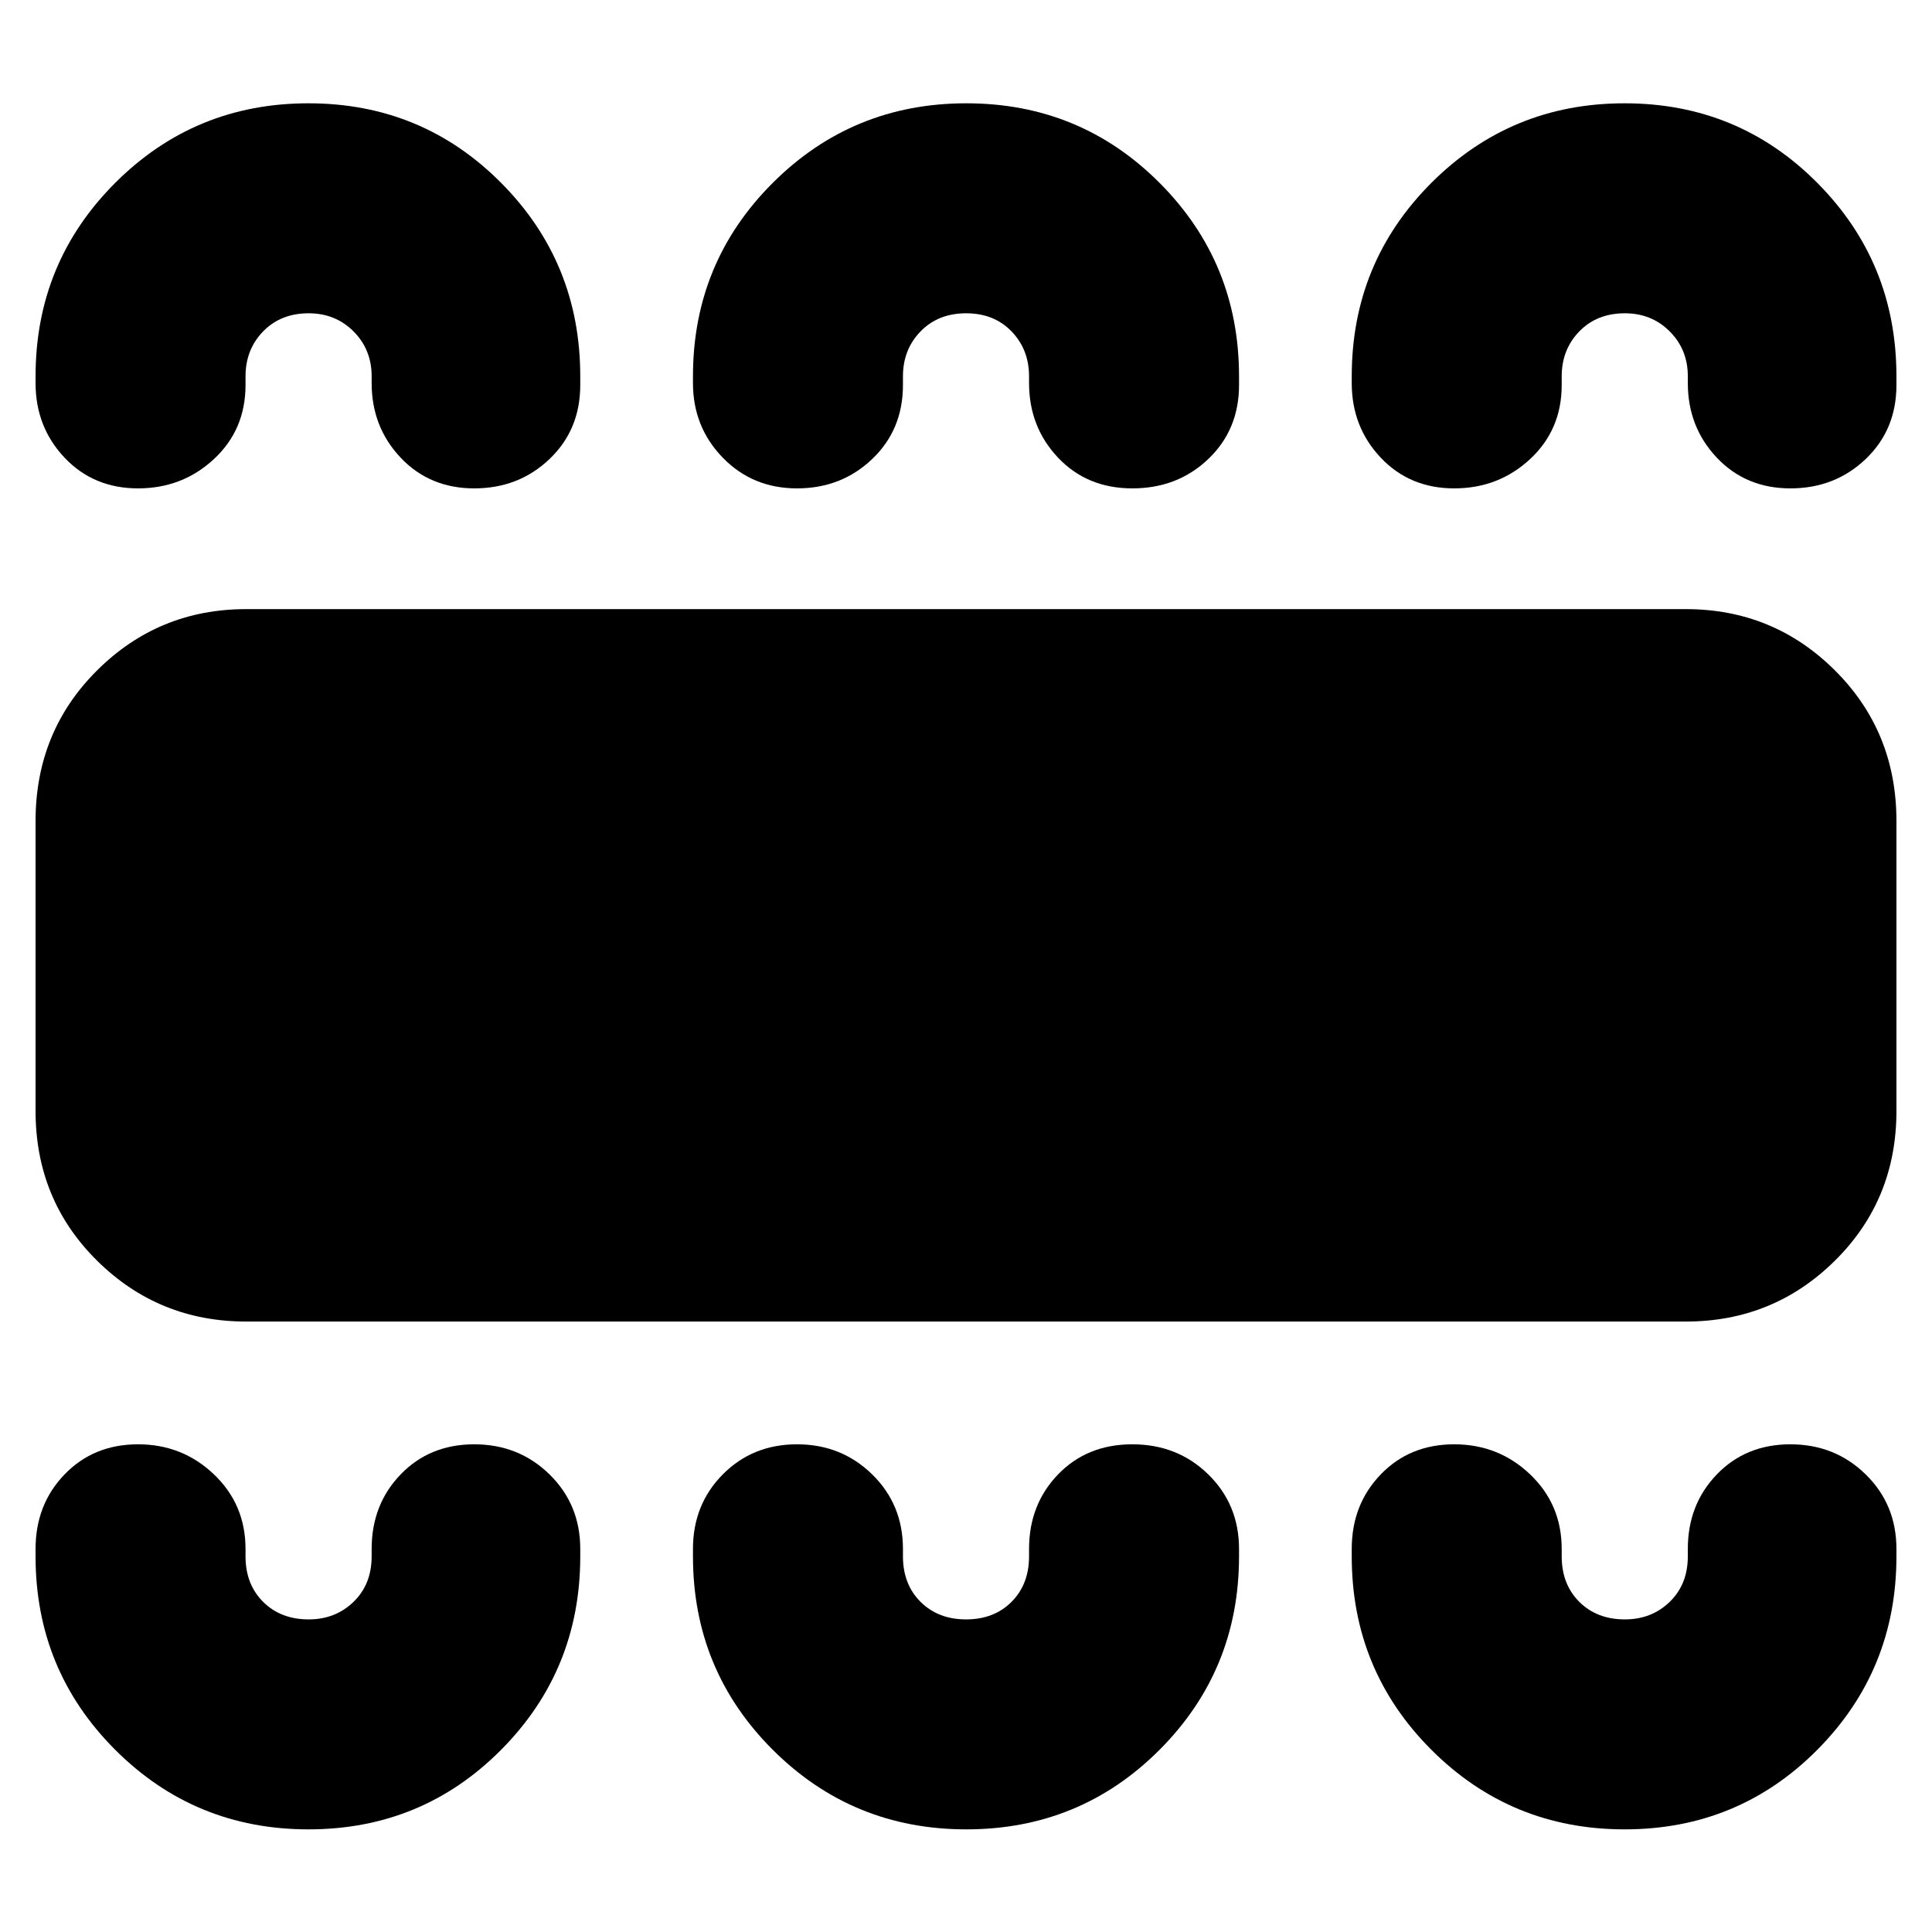 <svg xmlns="http://www.w3.org/2000/svg" height="40" viewBox="0 -960 960 960" width="40"><path d="M153.26-51q56.49 0 95.78-39.57t39.29-96.1v-3.66q0-22.1-15.28-37.05-15.28-14.95-37.41-14.95-22.13 0-36.55 14.95-14.42 14.95-14.42 37.05v3.66q0 13.9-9 22.62-8.99 8.72-22.29 8.72-13.88 0-22.63-8.72-8.75-8.72-8.75-22.62v-3.66q0-22.1-15.68-37.05-15.67-14.95-37.74-14.95t-36.49 14.95q-14.42 14.95-14.42 37.05v3.66q0 56.53 39.54 96.1Q96.76-51 153.26-51Zm326.9 0q56.59 0 96.05-39.57 39.46-39.57 39.46-96.1v-3.66q0-22.1-15.29-37.05-15.28-14.95-37.74-14.95t-36.89 14.95q-14.42 14.95-14.42 37.05v3.66q0 13.9-8.7 22.62t-22.58 8.72q-13.88 0-22.63-8.72-8.75-8.72-8.75-22.62v-3.66q0-22.1-15.29-37.05-15.28-14.95-37.35-14.95t-36.88 14.95q-14.82 14.95-14.82 37.05v3.66q0 56.53 39.62 96.1Q423.56-51 480.16-51Zm327.09 0q56.5 0 95.79-39.57 39.29-39.57 39.29-96.1v-3.66q0-22.1-15.28-37.05-15.28-14.95-37.41-14.95-22.13 0-36.55 14.95-14.42 14.95-14.42 37.05v3.66q0 13.9-9 22.62-8.99 8.72-22.29 8.72-13.88 0-22.63-8.72-8.75-8.72-8.75-22.62v-3.66q0-22.1-15.68-37.05-15.67-14.95-37.74-14.95t-36.49 14.95q-14.42 14.95-14.42 37.05v3.66q0 56.53 39.54 96.1Q750.76-51 807.25-51ZM122.33-303.33q-43.5 0-74.08-30.24Q17.67-363.8 17.67-408v-144q0-44.48 30.58-74.9 30.58-30.43 74.08-30.43h715.34q43.5 0 74.08 30.43 30.58 30.42 30.58 74.9v144q0 44.2-30.58 74.43-30.58 30.24-74.08 30.24H122.33Zm30.93-605.34q56.49 0 95.78 39.57t39.29 96.1v4.33q0 22.19-15.28 36.76-15.28 14.58-37.41 14.58-22.13 0-36.55-15.25-14.42-15.25-14.42-37.09V-773q0-13.32-9-22.33-8.99-9-22.29-9-13.88 0-22.63 9Q122-786.32 122-773v4.33q0 22.19-15.68 36.76-15.67 14.58-37.74 14.58t-36.49-15.25q-14.42-15.25-14.42-37.09V-773q0-56.53 39.54-96.1 39.55-39.57 96.05-39.57Zm326.9 0q56.59 0 96.05 39.57 39.46 39.57 39.46 96.1v4.33q0 22.19-15.29 36.76-15.28 14.58-37.74 14.58t-36.89-15.25q-14.42-15.25-14.42-37.09V-773q0-13.32-8.7-22.33-8.7-9-22.58-9-13.88 0-22.63 9-8.75 9.01-8.75 22.33v4.33q0 22.19-15.29 36.76-15.28 14.58-37.35 14.58t-36.88-15.25q-14.82-15.25-14.82-37.09V-773q0-56.53 39.62-96.1 39.61-39.57 96.21-39.57Zm327.09 0q56.5 0 95.79 39.57 39.29 39.57 39.29 96.1v4.33q0 22.19-15.28 36.76-15.28 14.58-37.41 14.58-22.13 0-36.55-15.25-14.42-15.25-14.42-37.09V-773q0-13.32-9-22.33-8.99-9-22.29-9-13.88 0-22.63 9Q776-786.32 776-773v4.33q0 22.19-15.68 36.76-15.67 14.58-37.74 14.58t-36.49-15.25q-14.42-15.25-14.42-37.09V-773q0-56.53 39.54-96.1 39.55-39.57 96.04-39.57Z"/></svg>
